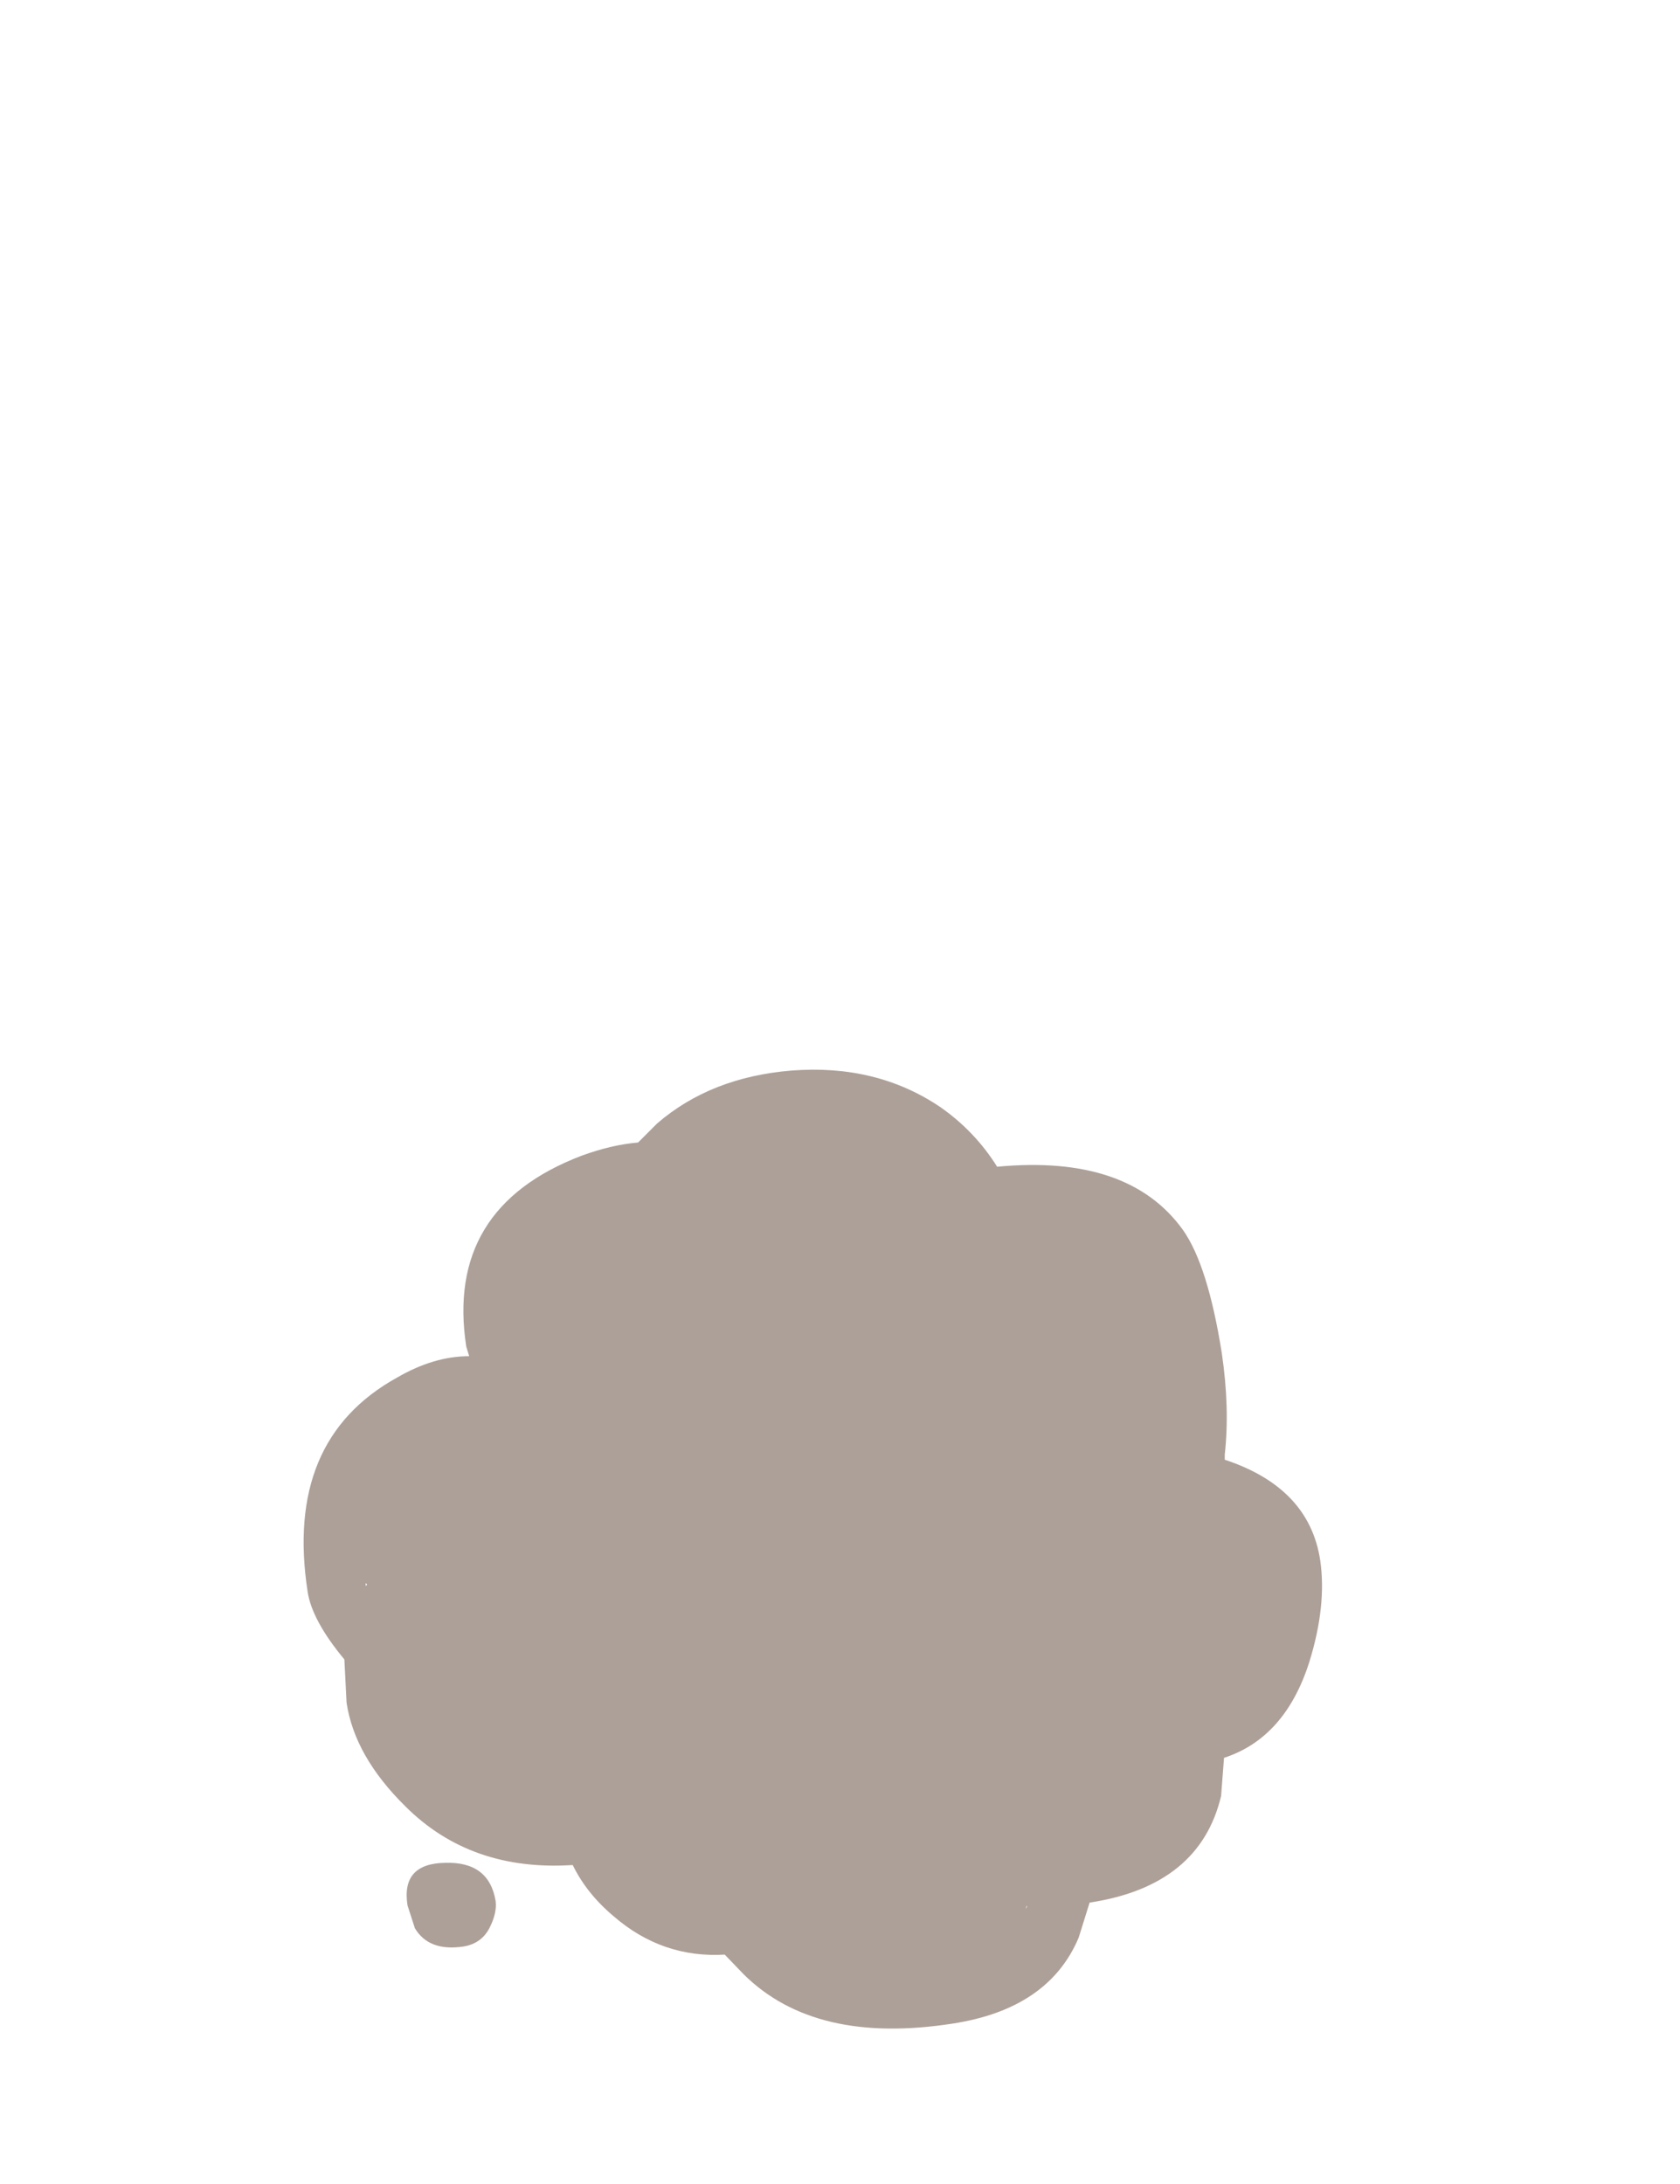 <?xml version="1.0" encoding="UTF-8" standalone="no"?>
<svg xmlns:ffdec="https://www.free-decompiler.com/flash" xmlns:xlink="http://www.w3.org/1999/xlink" ffdec:objectType="frame" height="148.7px" width="114.4px" xmlns="http://www.w3.org/2000/svg">
  <g transform="matrix(1.0, 0.0, 0.0, 1.0, 56.8, 109.4)">
    <use ffdec:characterId="1921" height="65.3" transform="matrix(1.0, 0.0, 0.0, 1.0, -36.15, -36.55)" width="69.35" xlink:href="#shape0"/>
  </g>
  <defs>
    <g id="shape0" transform="matrix(1.0, 0.0, 0.0, 1.0, 36.15, 36.55)">
      <path d="M11.1 -29.95 Q20.05 -30.8 23.75 -25.65 25.45 -23.25 26.4 -17.25 26.95 -13.5 26.6 -10.35 L26.6 -10.0 Q32.35 -8.1 33.1 -3.15 33.55 -0.05 32.35 3.8 30.7 8.95 26.55 10.3 L26.35 12.9 Q24.9 19.0 17.45 20.15 L17.4 20.15 16.65 22.55 Q14.6 27.4 8.05 28.4 -1.3 29.85 -6.15 25.05 L-7.45 23.7 Q-11.7 23.95 -15.0 21.1 -16.85 19.55 -17.8 17.6 -24.75 18.05 -29.2 13.6 -32.65 10.2 -33.2 6.55 L-33.35 3.6 Q-35.55 0.95 -35.85 -1.0 -37.45 -11.35 -29.75 -15.6 -27.25 -17.05 -24.85 -17.05 L-25.05 -17.7 Q-26.5 -27.15 -17.2 -30.7 -15.15 -31.45 -13.35 -31.6 L-12.05 -32.9 Q-8.4 -36.05 -2.9 -36.5 2.9 -36.95 7.25 -34.0 9.6 -32.35 11.1 -29.95 M-31.8 -1.5 L-31.9 -1.6 -31.9 -1.4 -31.8 -1.5 M13.05 20.6 L13.15 20.4 13.1 20.4 13.05 20.6 M-25.25 23.15 Q-27.6 23.5 -28.55 21.9 L-29.05 20.35 Q-29.5 17.5 -26.5 17.45 -23.5 17.35 -23.05 20.05 -22.95 20.85 -23.45 21.85 -24.0 22.95 -25.25 23.15" fill="#ada098" fill-rule="evenodd" stroke="none"/>
    </g>
  </defs>
</svg>
